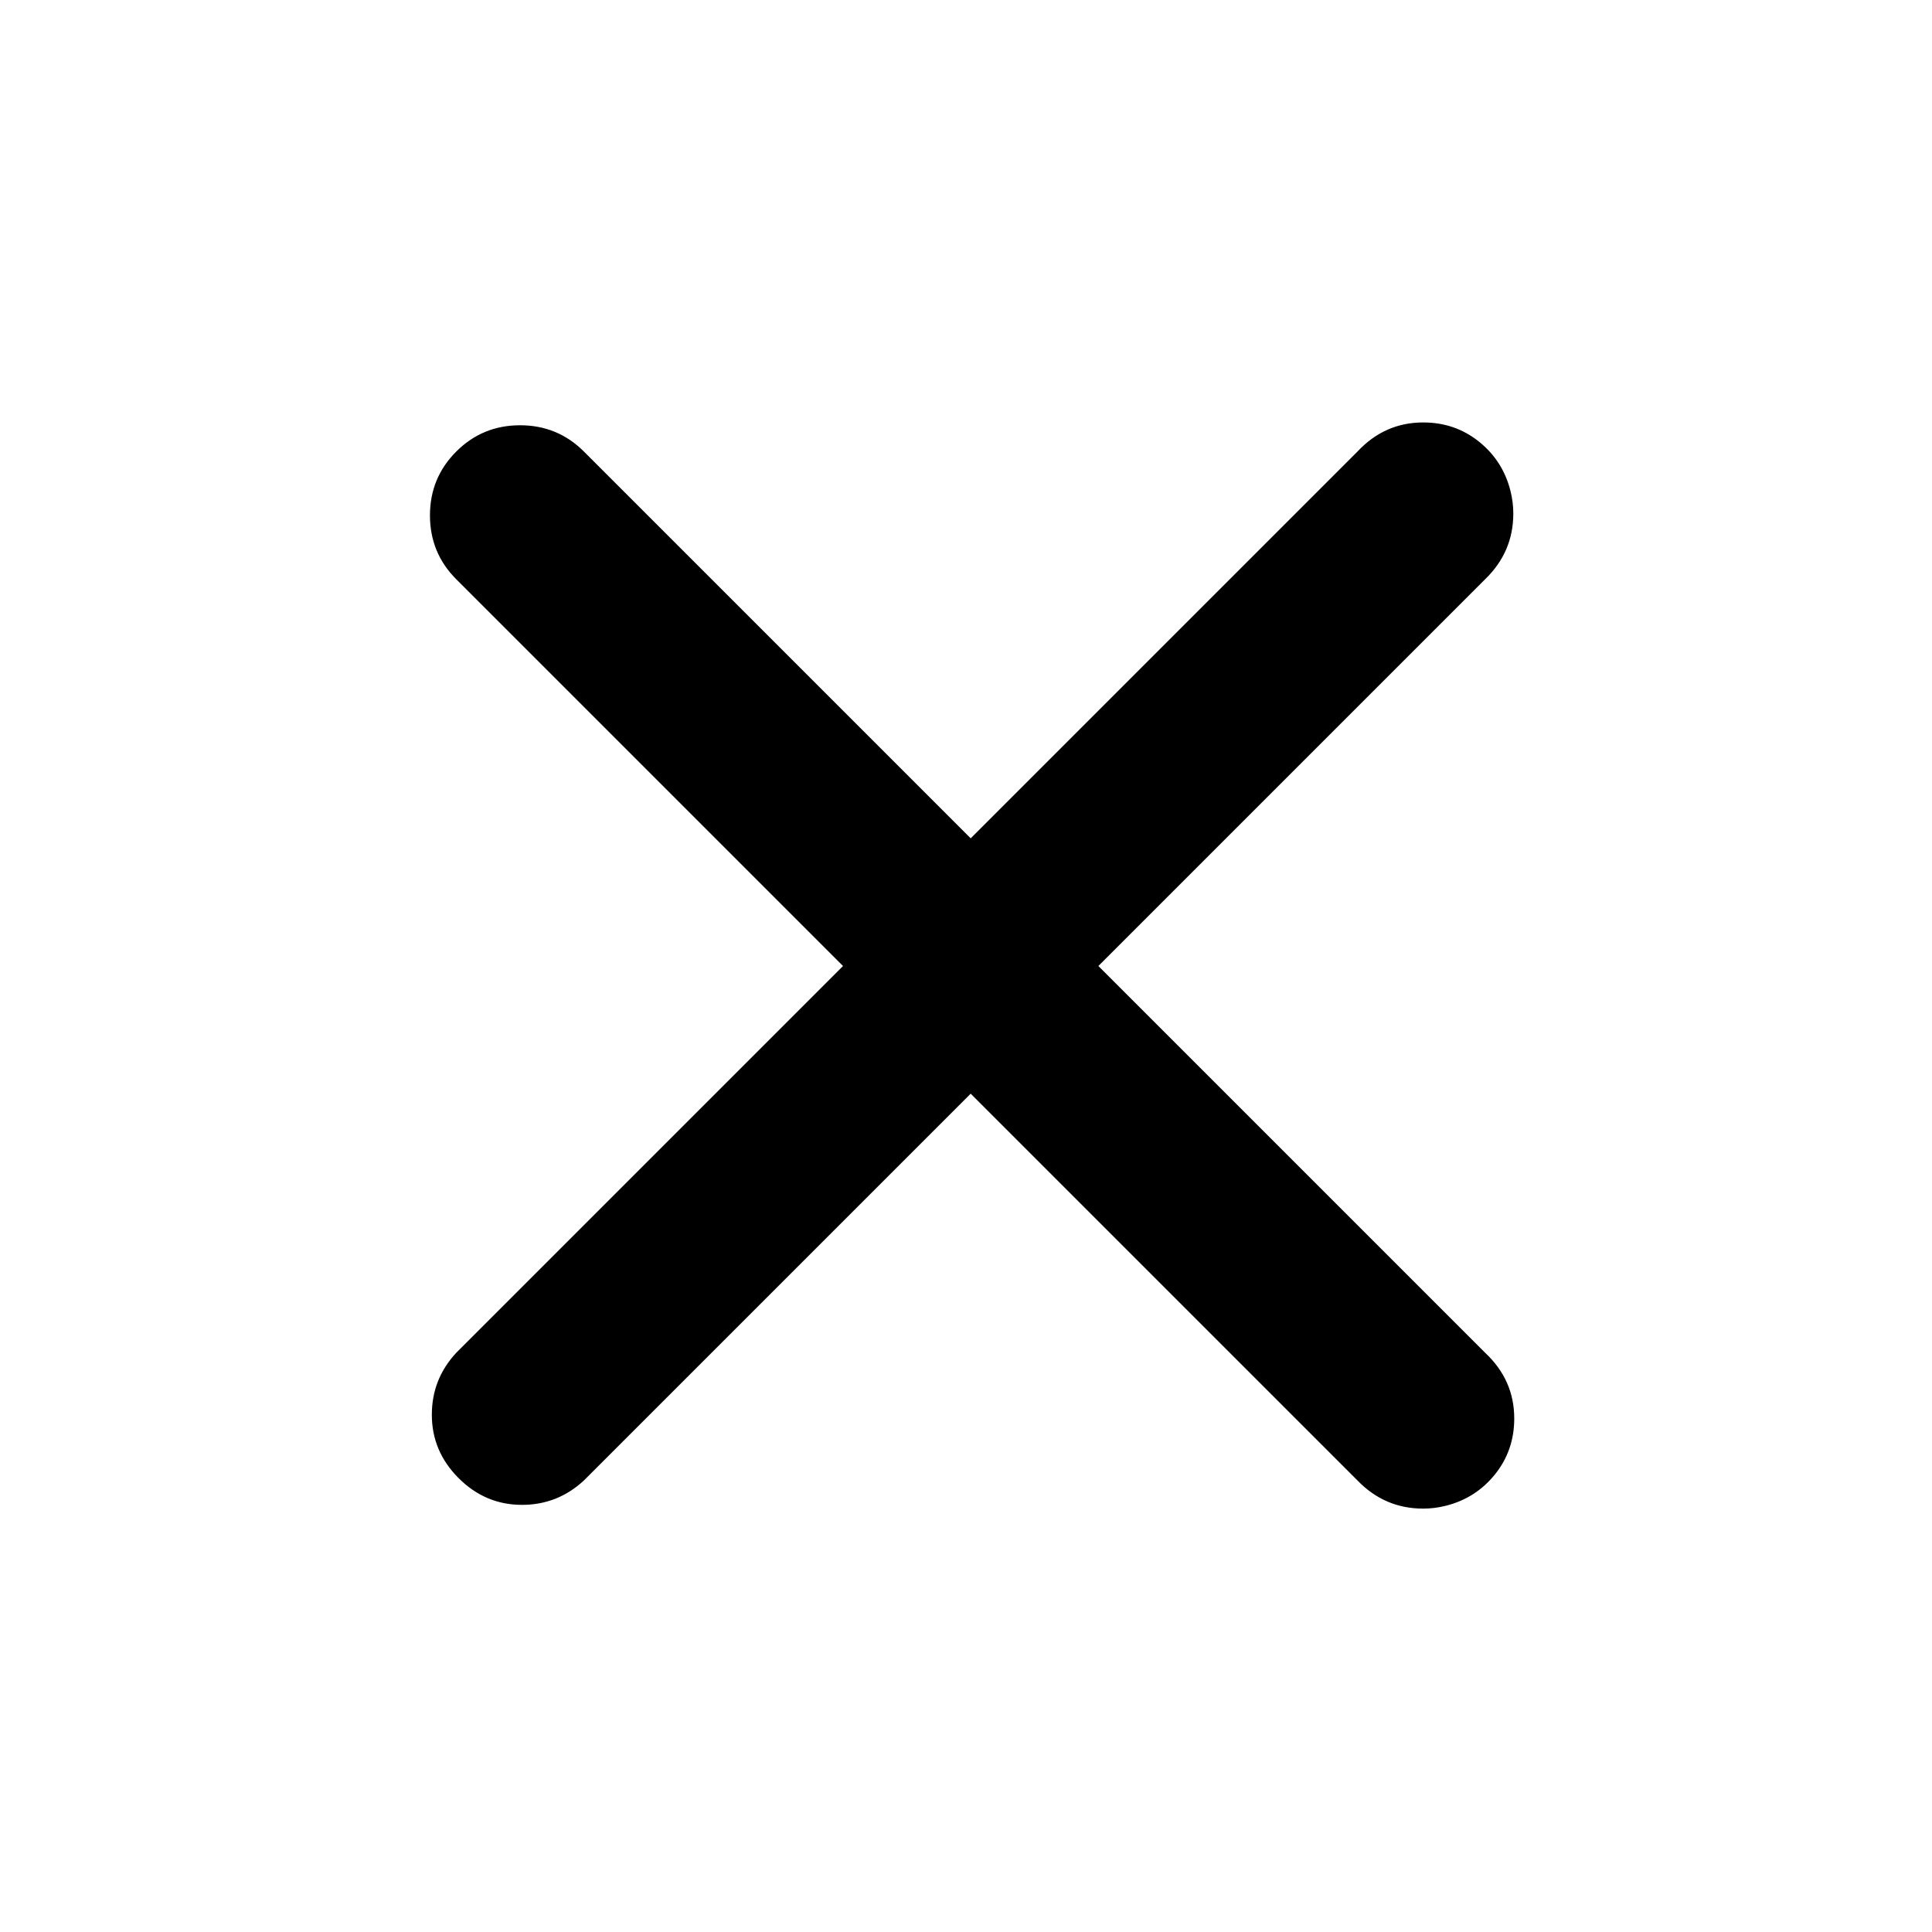 <?xml version="1.0" standalone="no"?>
<!DOCTYPE svg PUBLIC "-//W3C//DTD SVG 1.1//EN" "http://www.w3.org/Graphics/SVG/1.1/DTD/svg11.dtd" >
<svg xmlns="http://www.w3.org/2000/svg" xmlns:xlink="http://www.w3.org/1999/xlink" version="1.1" width="2048" height="2048" viewBox="-10 0 2058 2048">
   <path fill="currentColor"
d="M476 476q28 -28 68 -28t68 28l103 103l206 206l103 103l412 -412q29 -31 70 -31q34 0 59.5 20.5t33.5 52.5q3 12 3 24q0 41 -30 70l-412 412l412 412q31 29 31 70q0 34 -20.5 59.5t-52.5 33.5q-12 3 -24 3q-41 0 -70 -30l-412 -412l-412 412q-28 26 -66 26
q-39 0 -67.5 -28.5t-28.5 -67.5q0 -38 26 -66l103 -103l206 -206l103 -103l-412 -412q-28 -28 -28 -68t28 -68z" />
</svg>
